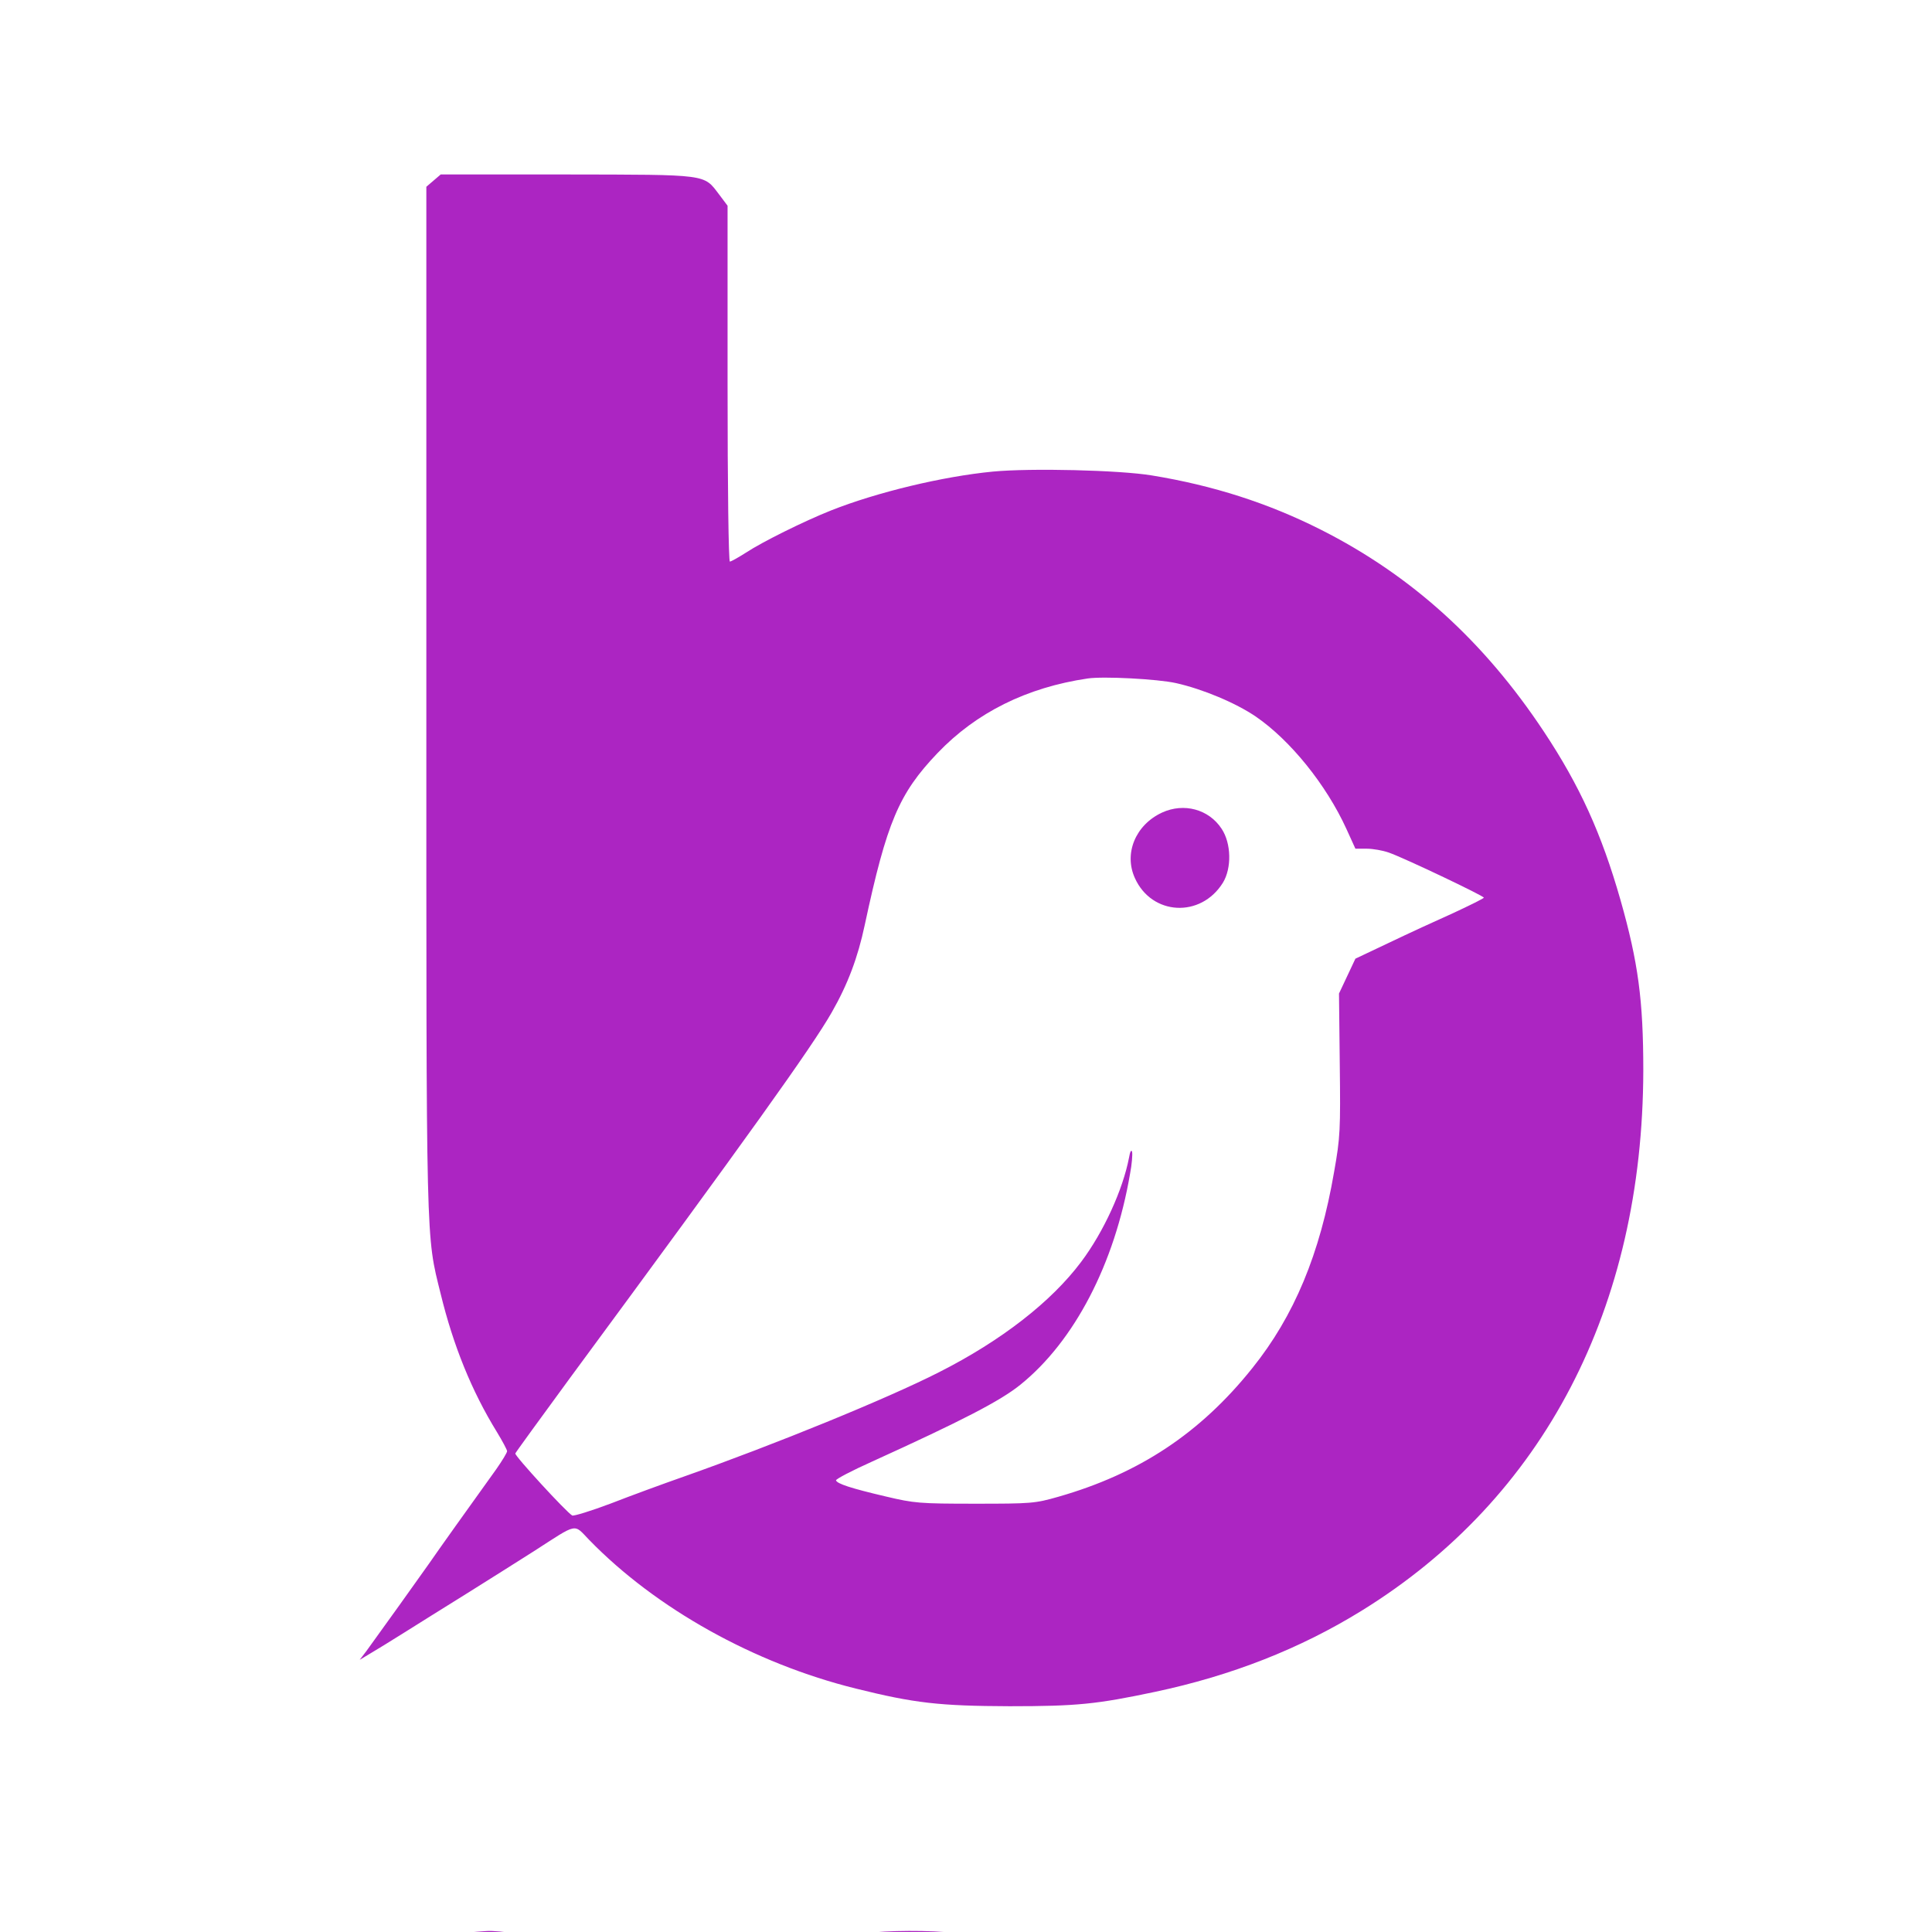 <svg xmlns="http://www.w3.org/2000/svg" xmlns:xlink="http://www.w3.org/1999/xlink" width="1080" zoomAndPan="magnify" viewBox="0 0 810 810" height="1080" preserveAspectRatio="xMidYMid meet" version="1.0"><path fill="#ac25c2" d="M 181.754 75.723 L 178.746 78.301 L 178.746 293.156 C 178.746 525.961 178.531 517.258 184.766 542.516 C 190.031 564.117 197.77 583.25 208.305 600.34 C 210.668 604.211 212.602 607.863 212.602 608.402 C 212.602 609.047 210.562 612.379 208.09 615.926 C 196.051 632.691 183.691 649.996 179.93 655.477 C 175.844 661.281 159.398 684.285 153.594 692.238 L 150.801 695.891 L 155.102 693.312 C 157.465 691.914 164.02 687.938 169.609 684.391 C 175.199 680.844 186.809 673.641 195.406 668.27 C 204.004 662.895 216.793 654.832 223.887 650.32 C 242.59 638.281 240.332 638.711 247.105 645.699 C 275.051 674.395 316.215 697.395 358.777 707.93 C 383.391 714.055 393.816 715.238 423.266 715.344 C 451.641 715.344 459.809 714.484 484.207 709.328 C 516.238 702.555 545.043 691.27 570.945 675.254 C 647.258 628.07 688.746 548.32 688.961 448.793 C 688.961 419.34 686.812 403.434 679.395 377.316 C 671.441 349.477 662.305 329.379 647.258 306.699 C 622.105 268.758 591.691 241.246 553.855 222.113 C 531.715 210.934 508.605 203.52 482.918 199.328 C 469.27 197.07 432.078 196.211 416.281 197.715 C 395.105 199.758 367.59 206.422 348.566 213.945 C 337.172 218.457 319.438 227.273 312.777 231.68 C 309.551 233.719 306.543 235.441 306.004 235.441 C 305.465 235.441 305.035 205.129 305.035 160.848 L 305.035 86.254 L 301.488 81.527 C 294.934 72.93 297.297 73.25 237.645 73.145 L 184.766 73.145 Z M 493.023 286.387 C 504.094 288.859 518.066 294.664 526.555 300.465 C 540.957 310.355 556.008 328.949 564.496 347.543 L 568.258 355.82 L 572.988 355.82 C 575.676 355.82 579.758 356.57 582.23 357.434 C 588.465 359.582 622.105 375.598 622.105 376.348 C 622.105 376.672 616.41 379.465 609.531 382.691 C 602.547 385.809 590.398 391.395 582.555 395.156 L 568.258 401.93 L 564.82 409.238 L 561.379 416.547 L 561.703 446.105 C 562.023 473.727 561.918 476.738 559.34 491.246 C 553.426 525.746 542.57 551.758 525.051 573.578 C 503.234 600.879 477.543 617.859 443.688 627.531 C 433.906 630.328 432.402 630.434 408.758 630.434 C 385.434 630.434 383.285 630.219 371.461 627.426 C 356.734 623.984 350.93 622.051 350.5 620.652 C 350.395 620.117 357.164 616.57 365.551 612.809 C 403.383 595.609 419.398 587.336 427.781 580.562 C 450.461 562.293 467.332 529.832 473.781 492.105 C 474.535 488.238 474.859 484.047 474.645 482.969 C 474.32 481.789 473.781 482.754 473.352 485.336 C 470.773 498.77 462.711 516.504 453.254 529.078 C 440.785 545.738 419.828 562.078 393.711 575.297 C 371.996 586.367 324.812 605.605 286.766 619.043 C 278.168 622.051 264.41 627.102 256.133 630.328 C 247.855 633.445 240.547 635.703 239.902 635.379 C 237.43 633.98 215.719 610.336 216.043 609.367 C 216.258 608.832 226.574 594.645 238.938 577.77 C 313.637 476.414 340.398 439.012 348.676 424.5 C 355.445 412.676 359.637 401.5 362.539 387.848 C 371.781 344.75 376.836 332.711 393.062 315.73 C 409.293 298.746 430.469 288.215 456.047 284.453 C 462.605 283.484 485.285 284.668 493.023 286.387 Z M 493.023 286.387 " fill-opacity="1" fill-rule="nonzero"/><path fill="#ac25c2" d="M 487.219 340.664 C 476.039 345.824 471.098 357.863 475.824 368.18 C 482.918 383.871 503.449 384.945 512.691 370.113 C 516.453 363.988 516.238 353.562 512.152 347.438 C 506.781 339.266 496.355 336.473 487.219 340.664 Z M 487.219 340.664 " fill-opacity="1" fill-rule="nonzero"/><path fill="#ac25c2" d="M -72.223 867.969 L -72.223 984.586 L -31.164 984.586 L -31.594 975.988 C -31.809 971.258 -31.594 967.391 -31.164 967.391 C -30.734 967.391 -28.156 969.754 -25.469 972.656 C -16.332 982.438 4.734 989.961 22.684 989.961 C 33.215 989.961 48.047 986.414 56.969 981.793 C 67.609 976.312 81.582 962.34 87.172 951.59 C 101.035 925.043 103.402 893.441 93.727 864.207 C 81.477 827.234 53.746 808.531 14.406 810.789 C -2.898 811.758 -18.051 817.559 -27.832 826.91 C -29.77 828.738 -31.379 829.812 -31.379 829.168 C -31.379 828.633 -31.379 810.895 -31.379 789.723 L -31.379 751.352 L -72.223 751.352 Z M 31.496 853.352 C 56.539 865.711 64.602 904.191 47.832 932.027 C 35.582 952.344 6.129 957.395 -14.289 942.777 C -27.402 933.426 -33.531 917.195 -32.023 896.238 C -30.844 879.363 -24.824 866.57 -14.398 858.617 C -5.047 851.418 3.121 849.051 16.34 849.699 C 23.004 850.02 26.121 850.664 31.496 853.352 Z M 31.496 853.352 " fill-opacity="1" fill-rule="nonzero"/><path fill="#ac25c2" d="M 193.258 810.465 C 177.457 811.973 161.656 818.312 150.262 827.664 C 124.574 849.051 113.289 888.391 122.211 924.934 C 129.844 955.996 152.629 979.426 182.184 986.414 C 193.688 989.102 218.836 989.102 228.617 986.305 C 244.848 981.898 259.355 971.797 267.742 959.008 C 273.328 950.73 276.66 944.066 275.801 943.207 C 275.48 942.777 267.742 940.625 258.711 938.262 L 242.16 934.07 L 239.688 936.973 C 233.668 944.172 228.188 949.332 224.426 951.266 C 215.289 955.891 198.738 956.535 187.453 952.773 C 180.68 950.406 171.438 941.809 167.996 934.609 C 165.957 930.199 162.086 916.227 162.086 913.004 C 162.086 912.789 189.062 912.465 222.062 912.359 L 281.93 912.035 L 281.93 899.141 C 281.93 892.047 281.5 883.77 281.07 880.867 C 275.586 846.582 258.391 822.613 233.023 814.227 C 225.824 811.863 209.164 809.176 204.004 809.605 C 203.145 809.605 198.309 810.035 193.258 810.465 Z M 217.332 847.012 C 227.113 851.953 233.238 860.445 236.68 873.559 C 237.645 877.211 238.398 880.438 238.398 880.758 C 238.398 881.082 221.418 881.406 200.781 881.406 L 163.055 881.406 L 163.805 877.32 C 166.602 861.629 175.629 850.449 189.816 845.184 C 196.371 842.82 210.992 843.785 217.332 847.012 Z M 217.332 847.012 " fill-opacity="1" fill-rule="nonzero"/><path fill="#ac25c2" d="M 362.539 810.574 C 336.957 814.336 318.793 827.125 308.152 848.73 C 303.746 857.758 302.996 860.984 305.359 860.984 C 306.004 860.984 315.57 861.734 326.531 862.594 C 340.074 863.672 346.523 863.887 346.738 863.133 C 348.137 858.941 356.09 851.203 361.68 848.516 C 373.609 842.82 392.418 844 401.664 850.988 C 406.285 854.535 409.188 861.199 410.047 870.117 L 410.691 877.105 L 403.598 877.105 C 399.621 877.105 389.086 878.074 380.059 879.254 C 326.855 886.027 301.812 902.688 299.984 932.457 C 299.555 937.832 299.879 943.527 300.738 947.074 C 306.863 972.98 333.844 991.574 362.434 989.637 C 379.629 988.457 396.18 982.543 406.07 974.16 L 410.367 970.398 L 410.367 984.586 L 431.648 984.371 L 452.824 984.051 L 452.824 929.234 C 452.824 858.727 452.395 854.211 444.332 837.766 C 436.273 821.43 423.051 813.262 400.695 810.465 C 390.164 809.176 371.781 809.285 362.539 810.574 Z M 410.367 909.566 C 410.262 917.305 408.328 928.805 406.07 933.746 C 399.941 947.719 385.109 956.855 368.664 956.855 C 349.641 956.75 338.785 942.883 345.664 927.301 C 347.922 922.141 353.727 917.52 361.465 914.508 C 372.645 910.102 395 905.266 404.781 905.156 L 410.367 905.051 Z M 410.367 909.566 " fill-opacity="1" fill-rule="nonzero"/></svg>